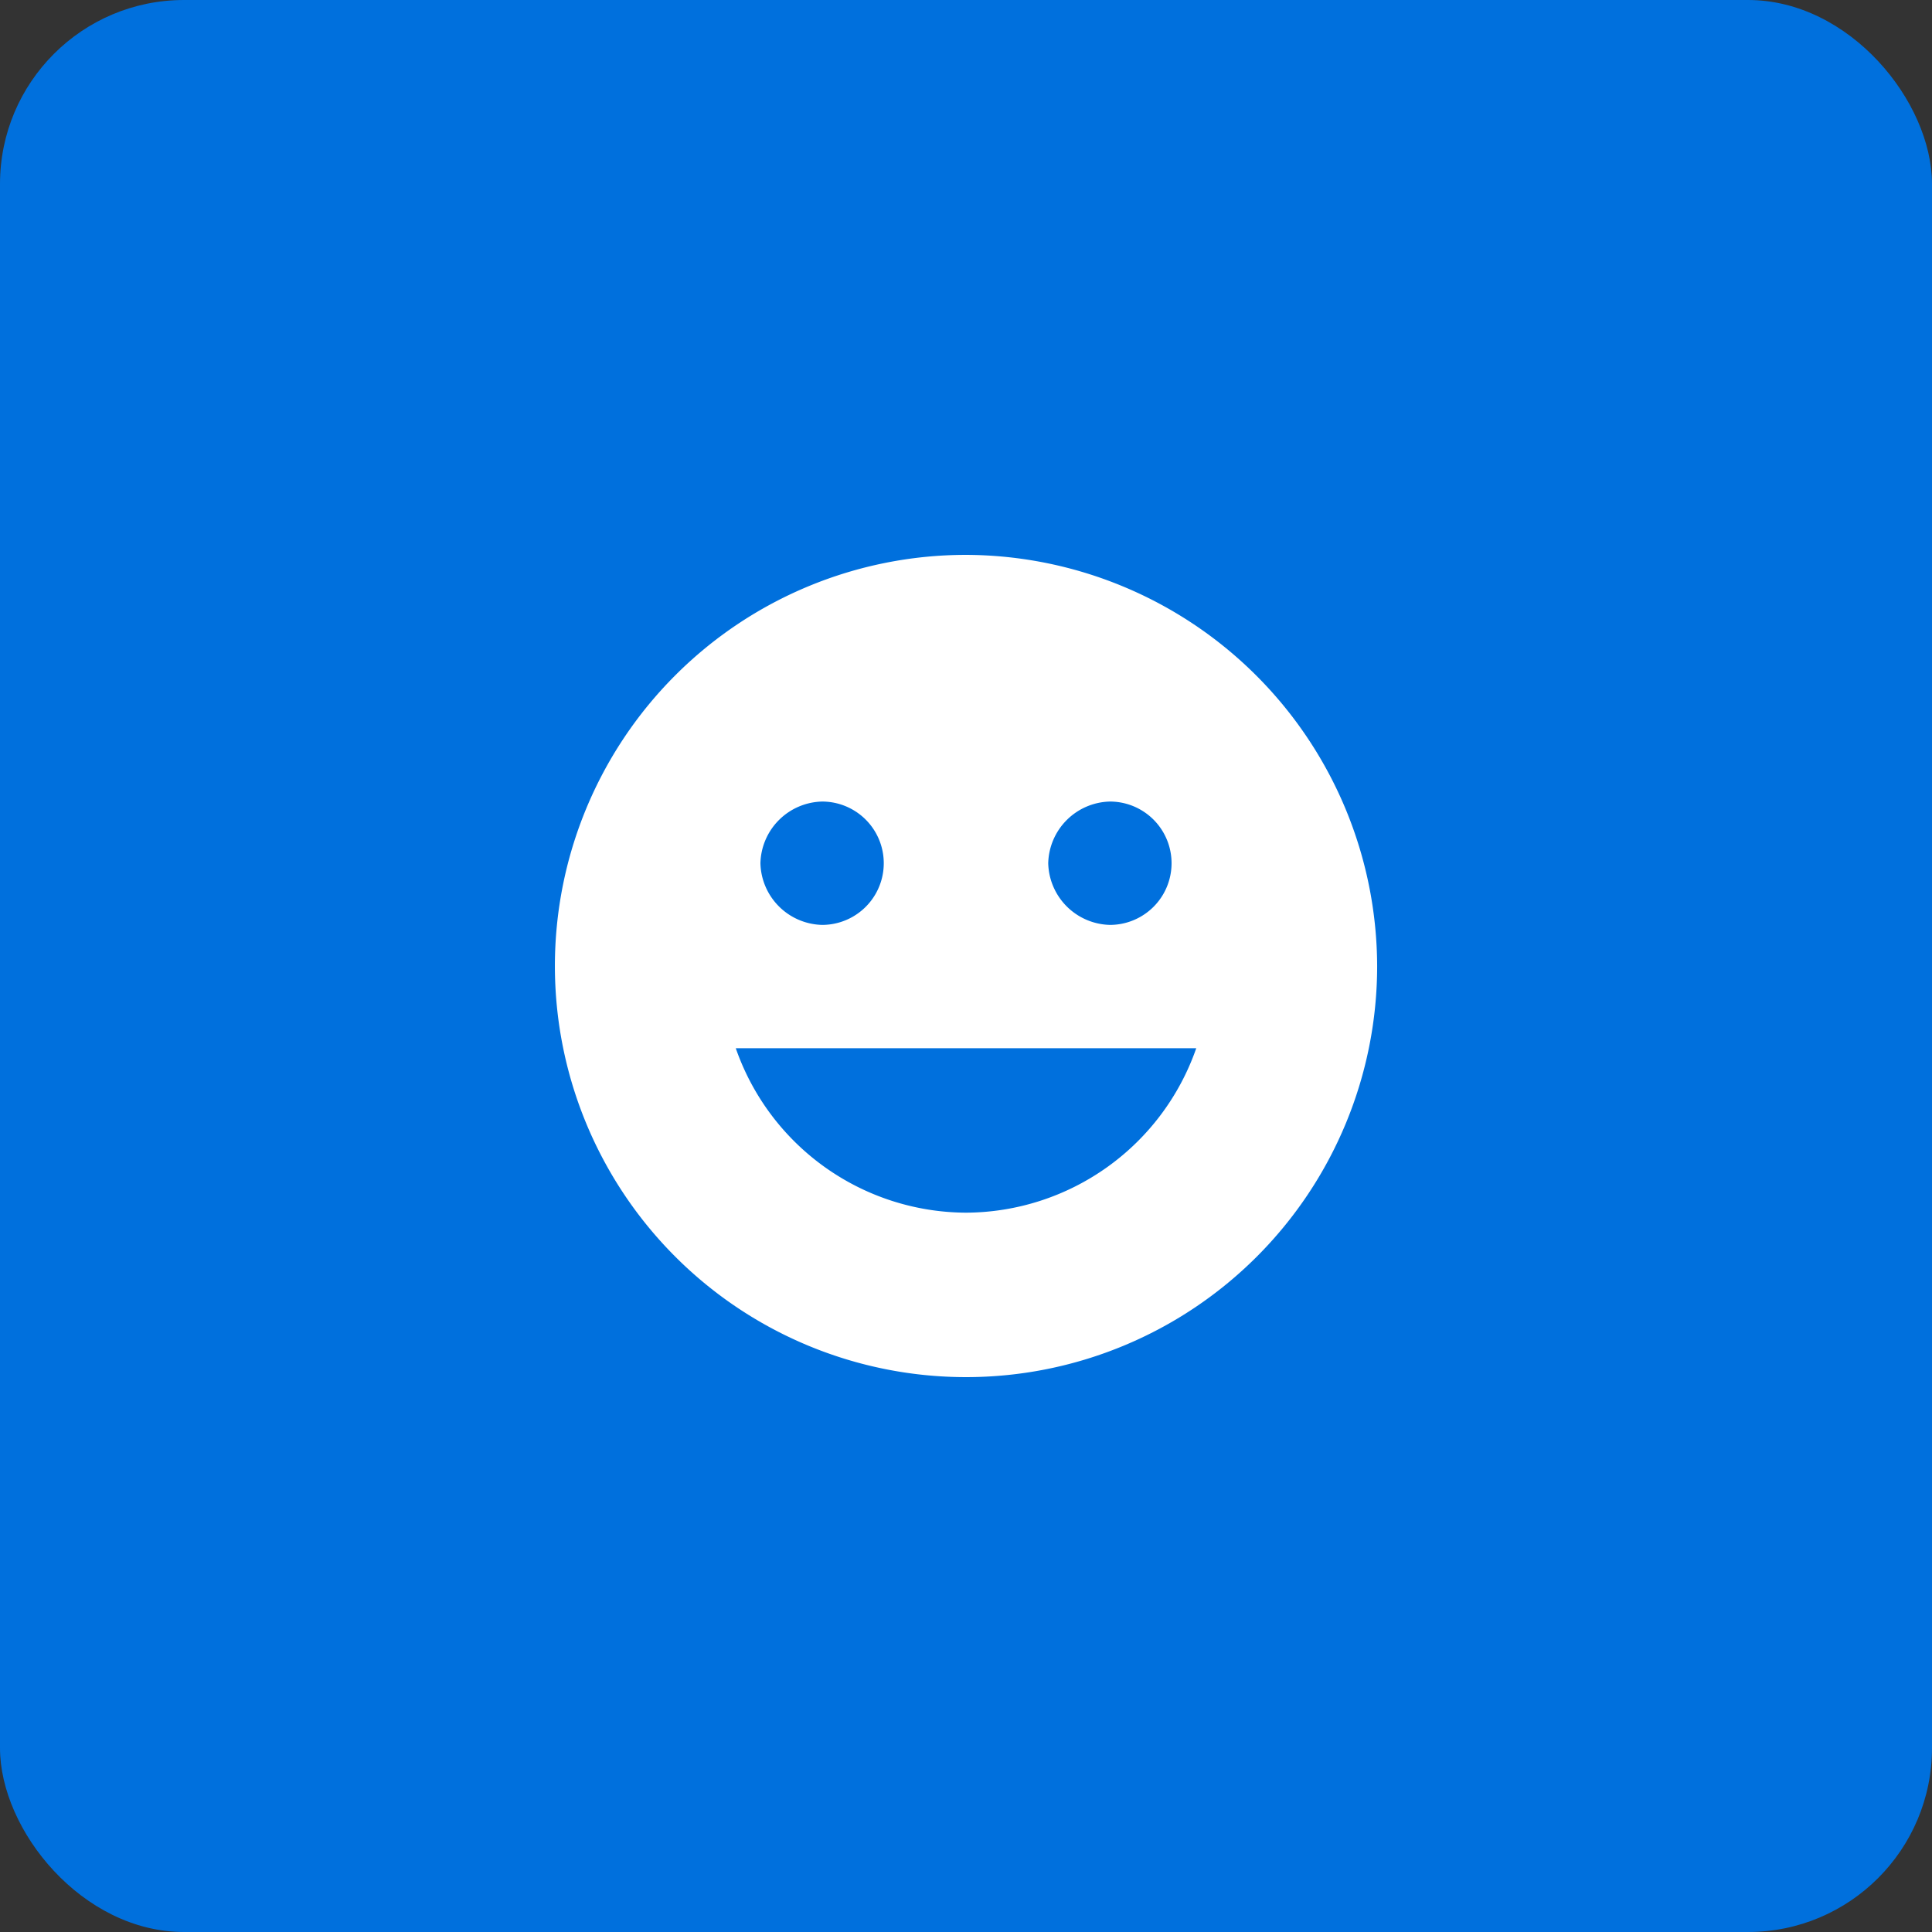<svg xmlns="http://www.w3.org/2000/svg" width="84" height="84" viewBox="0 0 84 84">
  <rect x="0" y="0" width="84" height="84" fill="#333333" stroke="none"/>
  <g id="Group_1017" data-name="Group 1017" transform="translate(-818 -3498)">
    <rect id="Rectangle_265" data-name="Rectangle 265" width="84" height="84" rx="8" transform="translate(818 3498)" fill="#0070dd"/>
    <g id="good-mood-emoticon" transform="translate(842.125 3522.125)">
      <g id="mood">
        <path id="Path_544" data-name="Path 544" d="M17.875,0A17.875,17.875,0,1,0,35.751,17.875,17.928,17.928,0,0,0,17.875,0Zm6.256,10.725a2.681,2.681,0,1,1,0,5.363,2.749,2.749,0,0,1-2.681-2.681A2.749,2.749,0,0,1,24.132,10.725Zm-12.513,0a2.681,2.681,0,0,1,0,5.363,2.749,2.749,0,0,1-2.681-2.681A2.749,2.749,0,0,1,11.619,10.725ZM17.875,28.6a10.648,10.648,0,0,1-10.01-7.15H27.886A10.648,10.648,0,0,1,17.875,28.6Z" fill="#fff"/>
      </g>
    </g>
  </g>
</svg>
